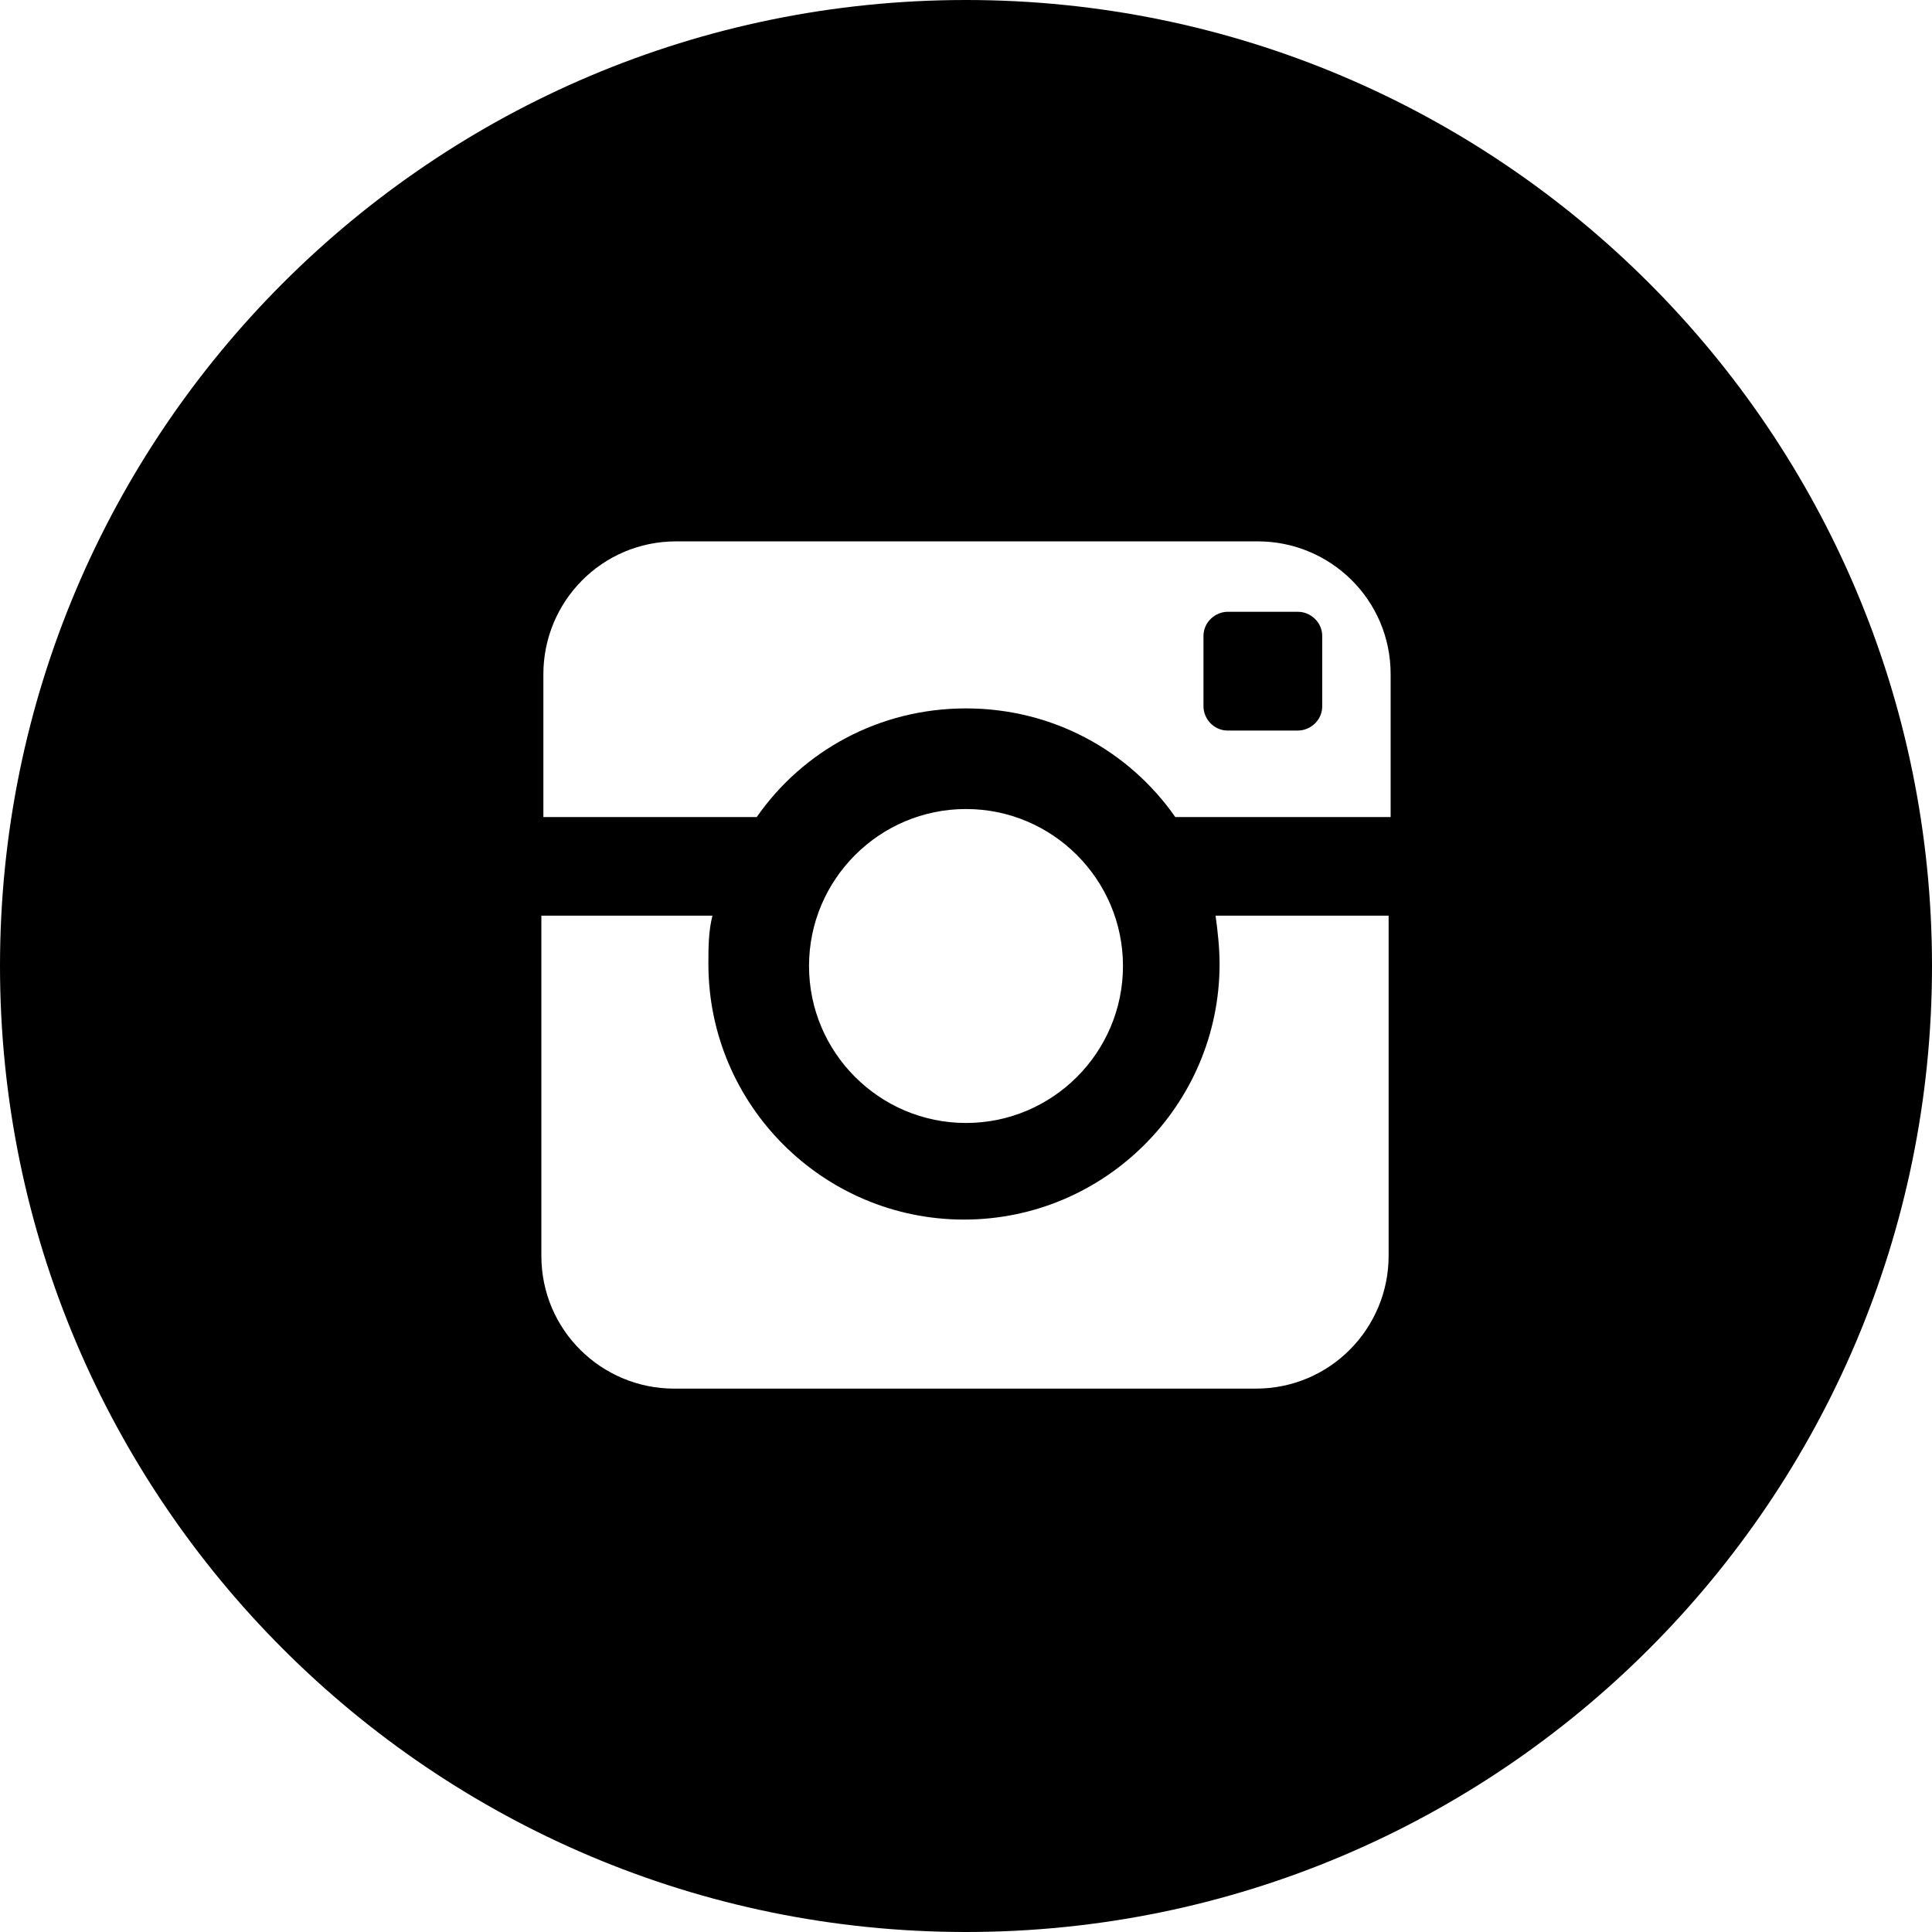 <?xml version="1.0" encoding="utf-8"?>
<!-- Generator: Adobe Illustrator 19.0.0, SVG Export Plug-In . SVG Version: 6.00 Build 0)  -->
<!DOCTYPE svg PUBLIC "-//W3C//DTD SVG 1.1//EN" "http://www.w3.org/Graphics/SVG/1.1/DTD/svg11.dtd">
<svg version="1.1" id="Layer_3" xmlns="http://www.w3.org/2000/svg" xmlns:xlink="http://www.w3.org/1999/xlink" x="0px" y="0px"
	 viewBox="-372 250.3 96 96" style="enable-background:new -372 250.3 96 96;" xml:space="preserve">
<g>
	<path d="M-307.5,280.7h-3.5c-0.6,0-1.2,0.5-1.2,1.2v3.5c0,0.6,0.5,1.2,1.2,1.2h3.5c0.6,0,1.2-0.5,1.2-1.2v-3.5
		C-306.3,281.2-306.9,280.7-307.5,280.7z"/>
	<path d="M-324,250.3c-26.5,0-48,21.5-48,48c0,26.5,21.5,48,48,48c26.5,0,48-21.5,48-48C-276,271.8-297.5,250.3-324,250.3z
		 M-303,312.7c0,3.6-2.9,6.6-6.6,6.6h-28.9c-3.6,0-6.6-2.9-6.6-6.6v-16.9h8.5c-0.2,0.8-0.2,1.6-0.2,2.4c0,7,5.7,12.7,12.7,12.7
		c7,0,12.7-5.7,12.7-12.7c0-0.8-0.1-1.7-0.2-2.4h8.6V312.7z M-331.8,298.3c0-4.3,3.5-7.8,7.8-7.8c4.3,0,7.8,3.5,7.8,7.8
		c0,4.3-3.5,7.8-7.8,7.8C-328.3,306.1-331.8,302.6-331.8,298.3z M-303,290.9h-10.6c-2.3-3.3-6.1-5.4-10.4-5.4
		c-4.3,0-8.1,2.1-10.4,5.4H-345v-7.1c0-3.6,2.9-6.6,6.6-6.6h28.9c3.6,0,6.6,2.9,6.6,6.6V290.9z"/>
</g>
</svg>

